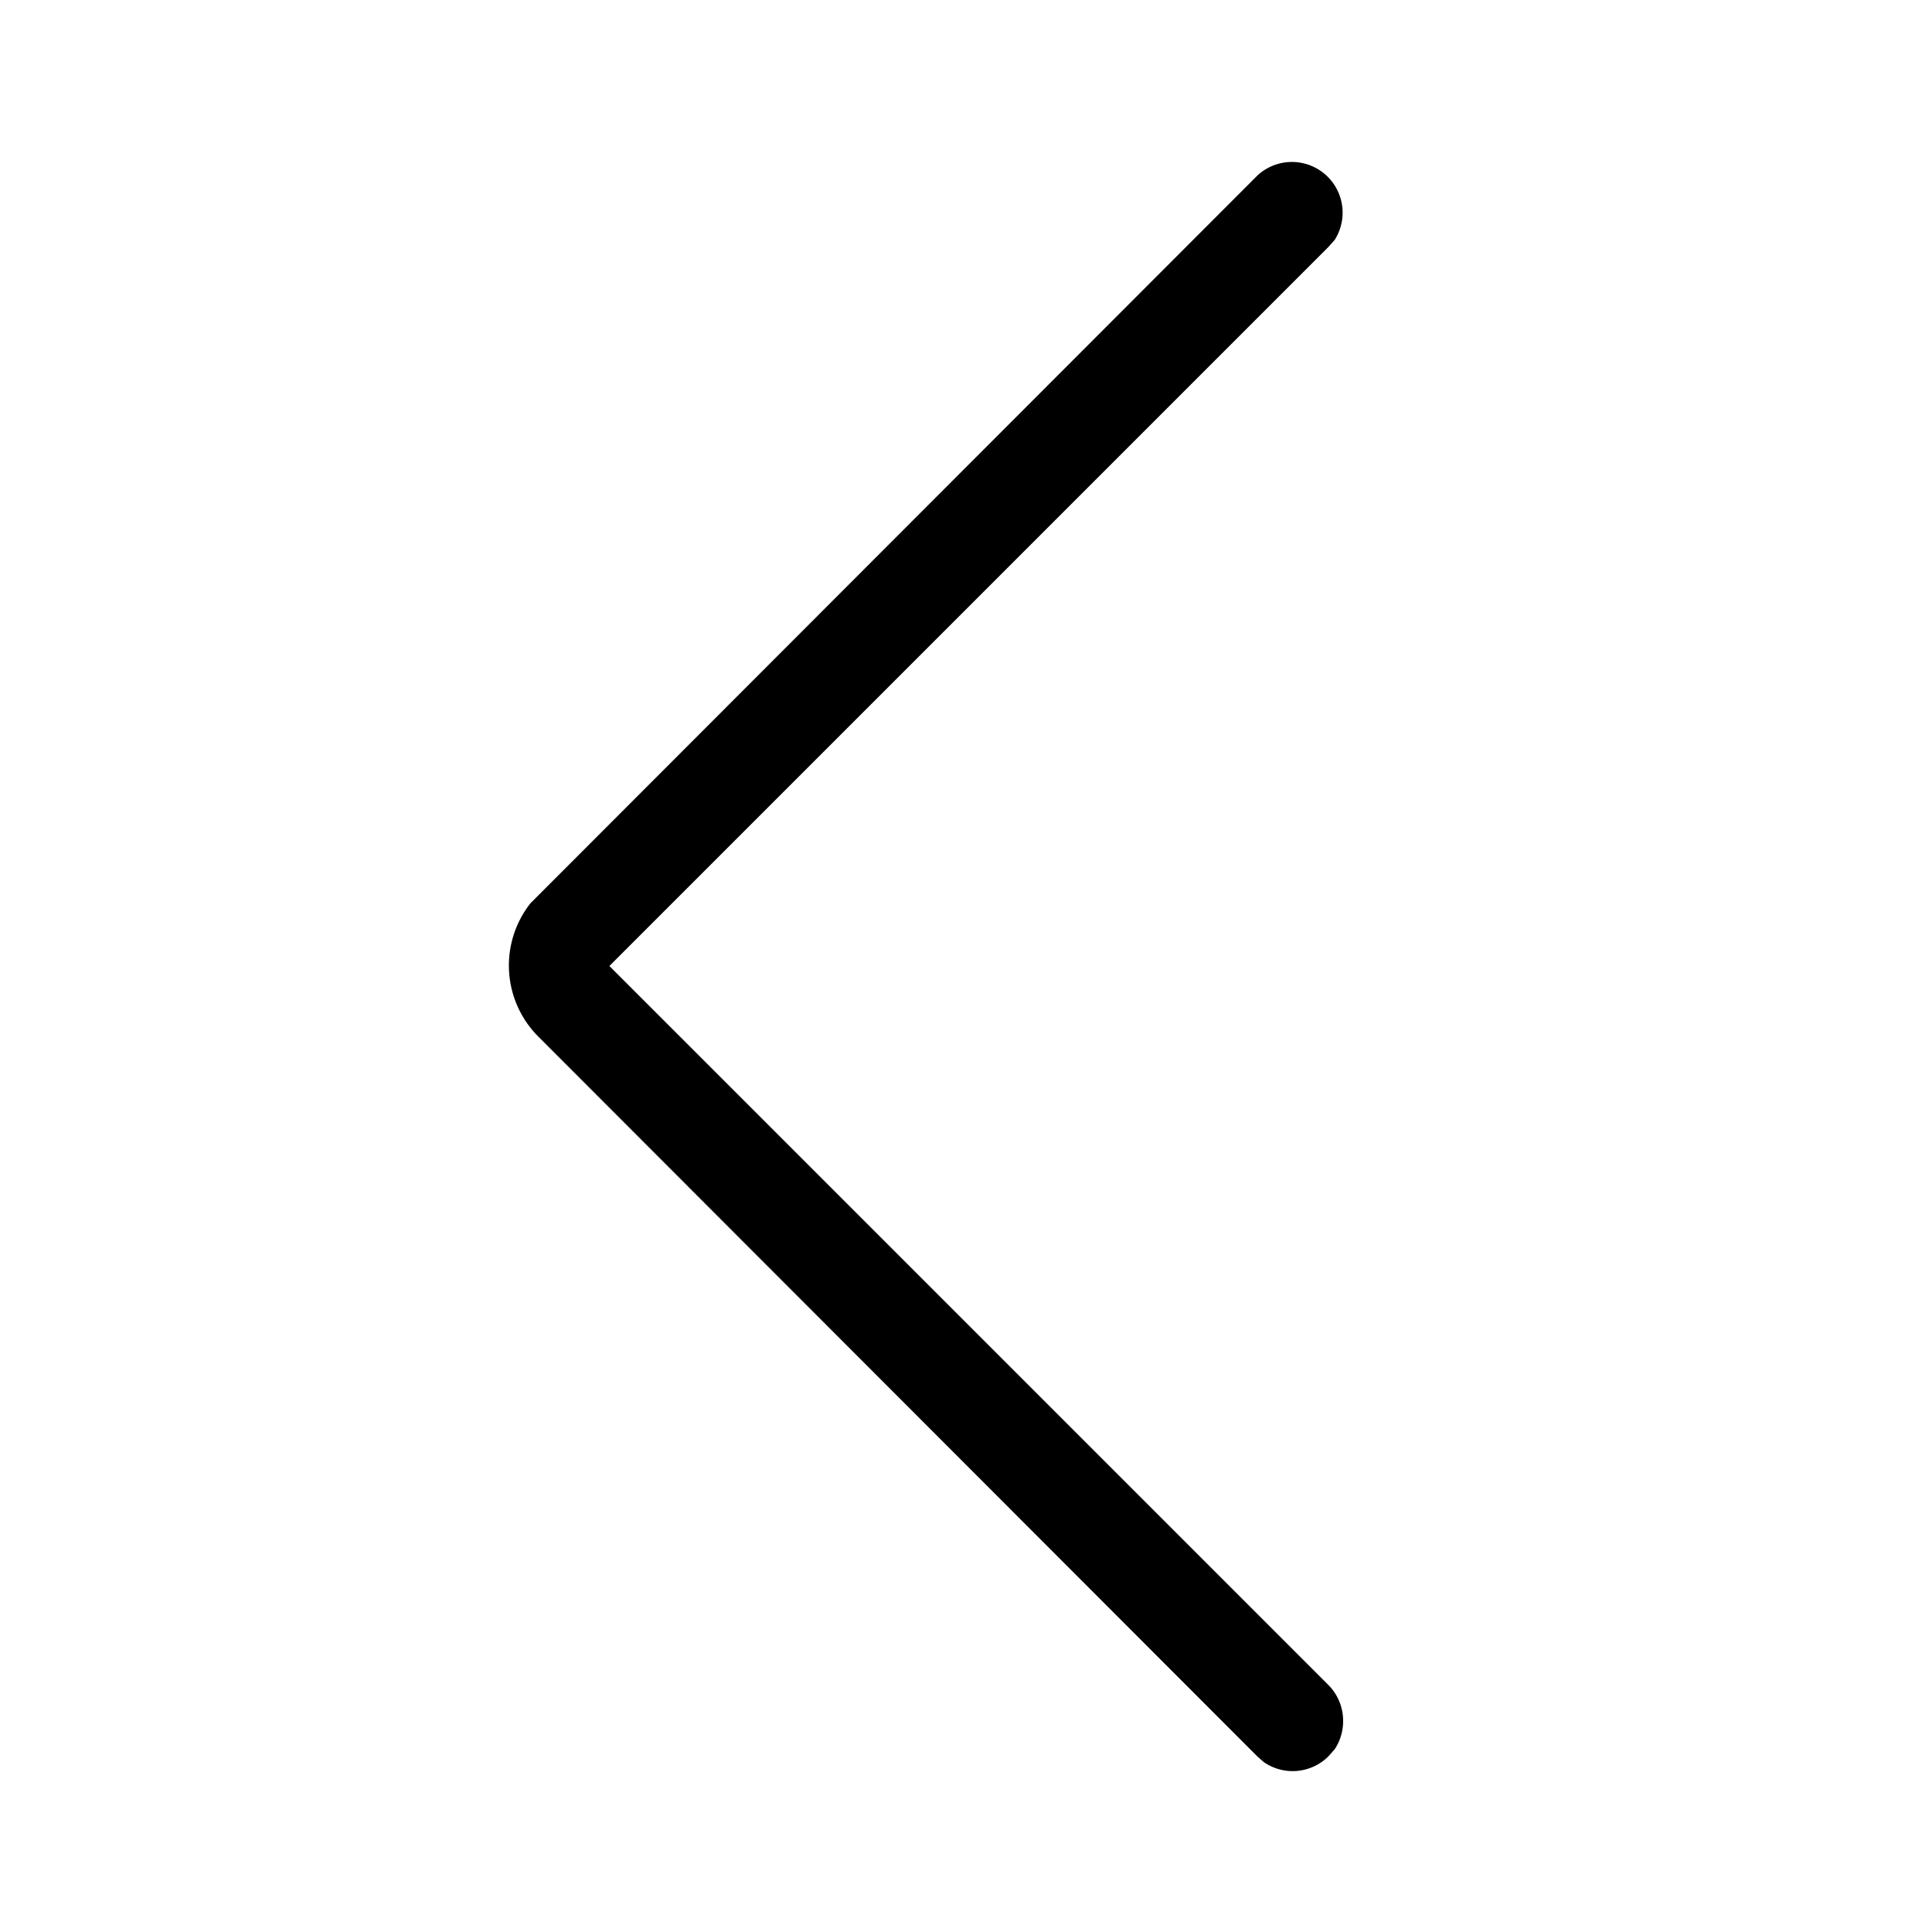 <svg width="24" height="24" viewBox="0 0 24 24" xmlns="http://www.w3.org/2000/svg"><title>Icon/Arrow/Left</title><path d="M15.62 2.18a.63.63 0 01.96.8l-.08.09L7.57 12l8.93 8.93c.22.22.24.56.08.8l-.08.09a.63.63 0 01-.8.07l-.08-.07-8.93-8.94a1.25 1.25 0 01-.1-1.66l.1-.1 8.93-8.94z" fill="currentColor" fill-rule="evenodd"/></svg>
